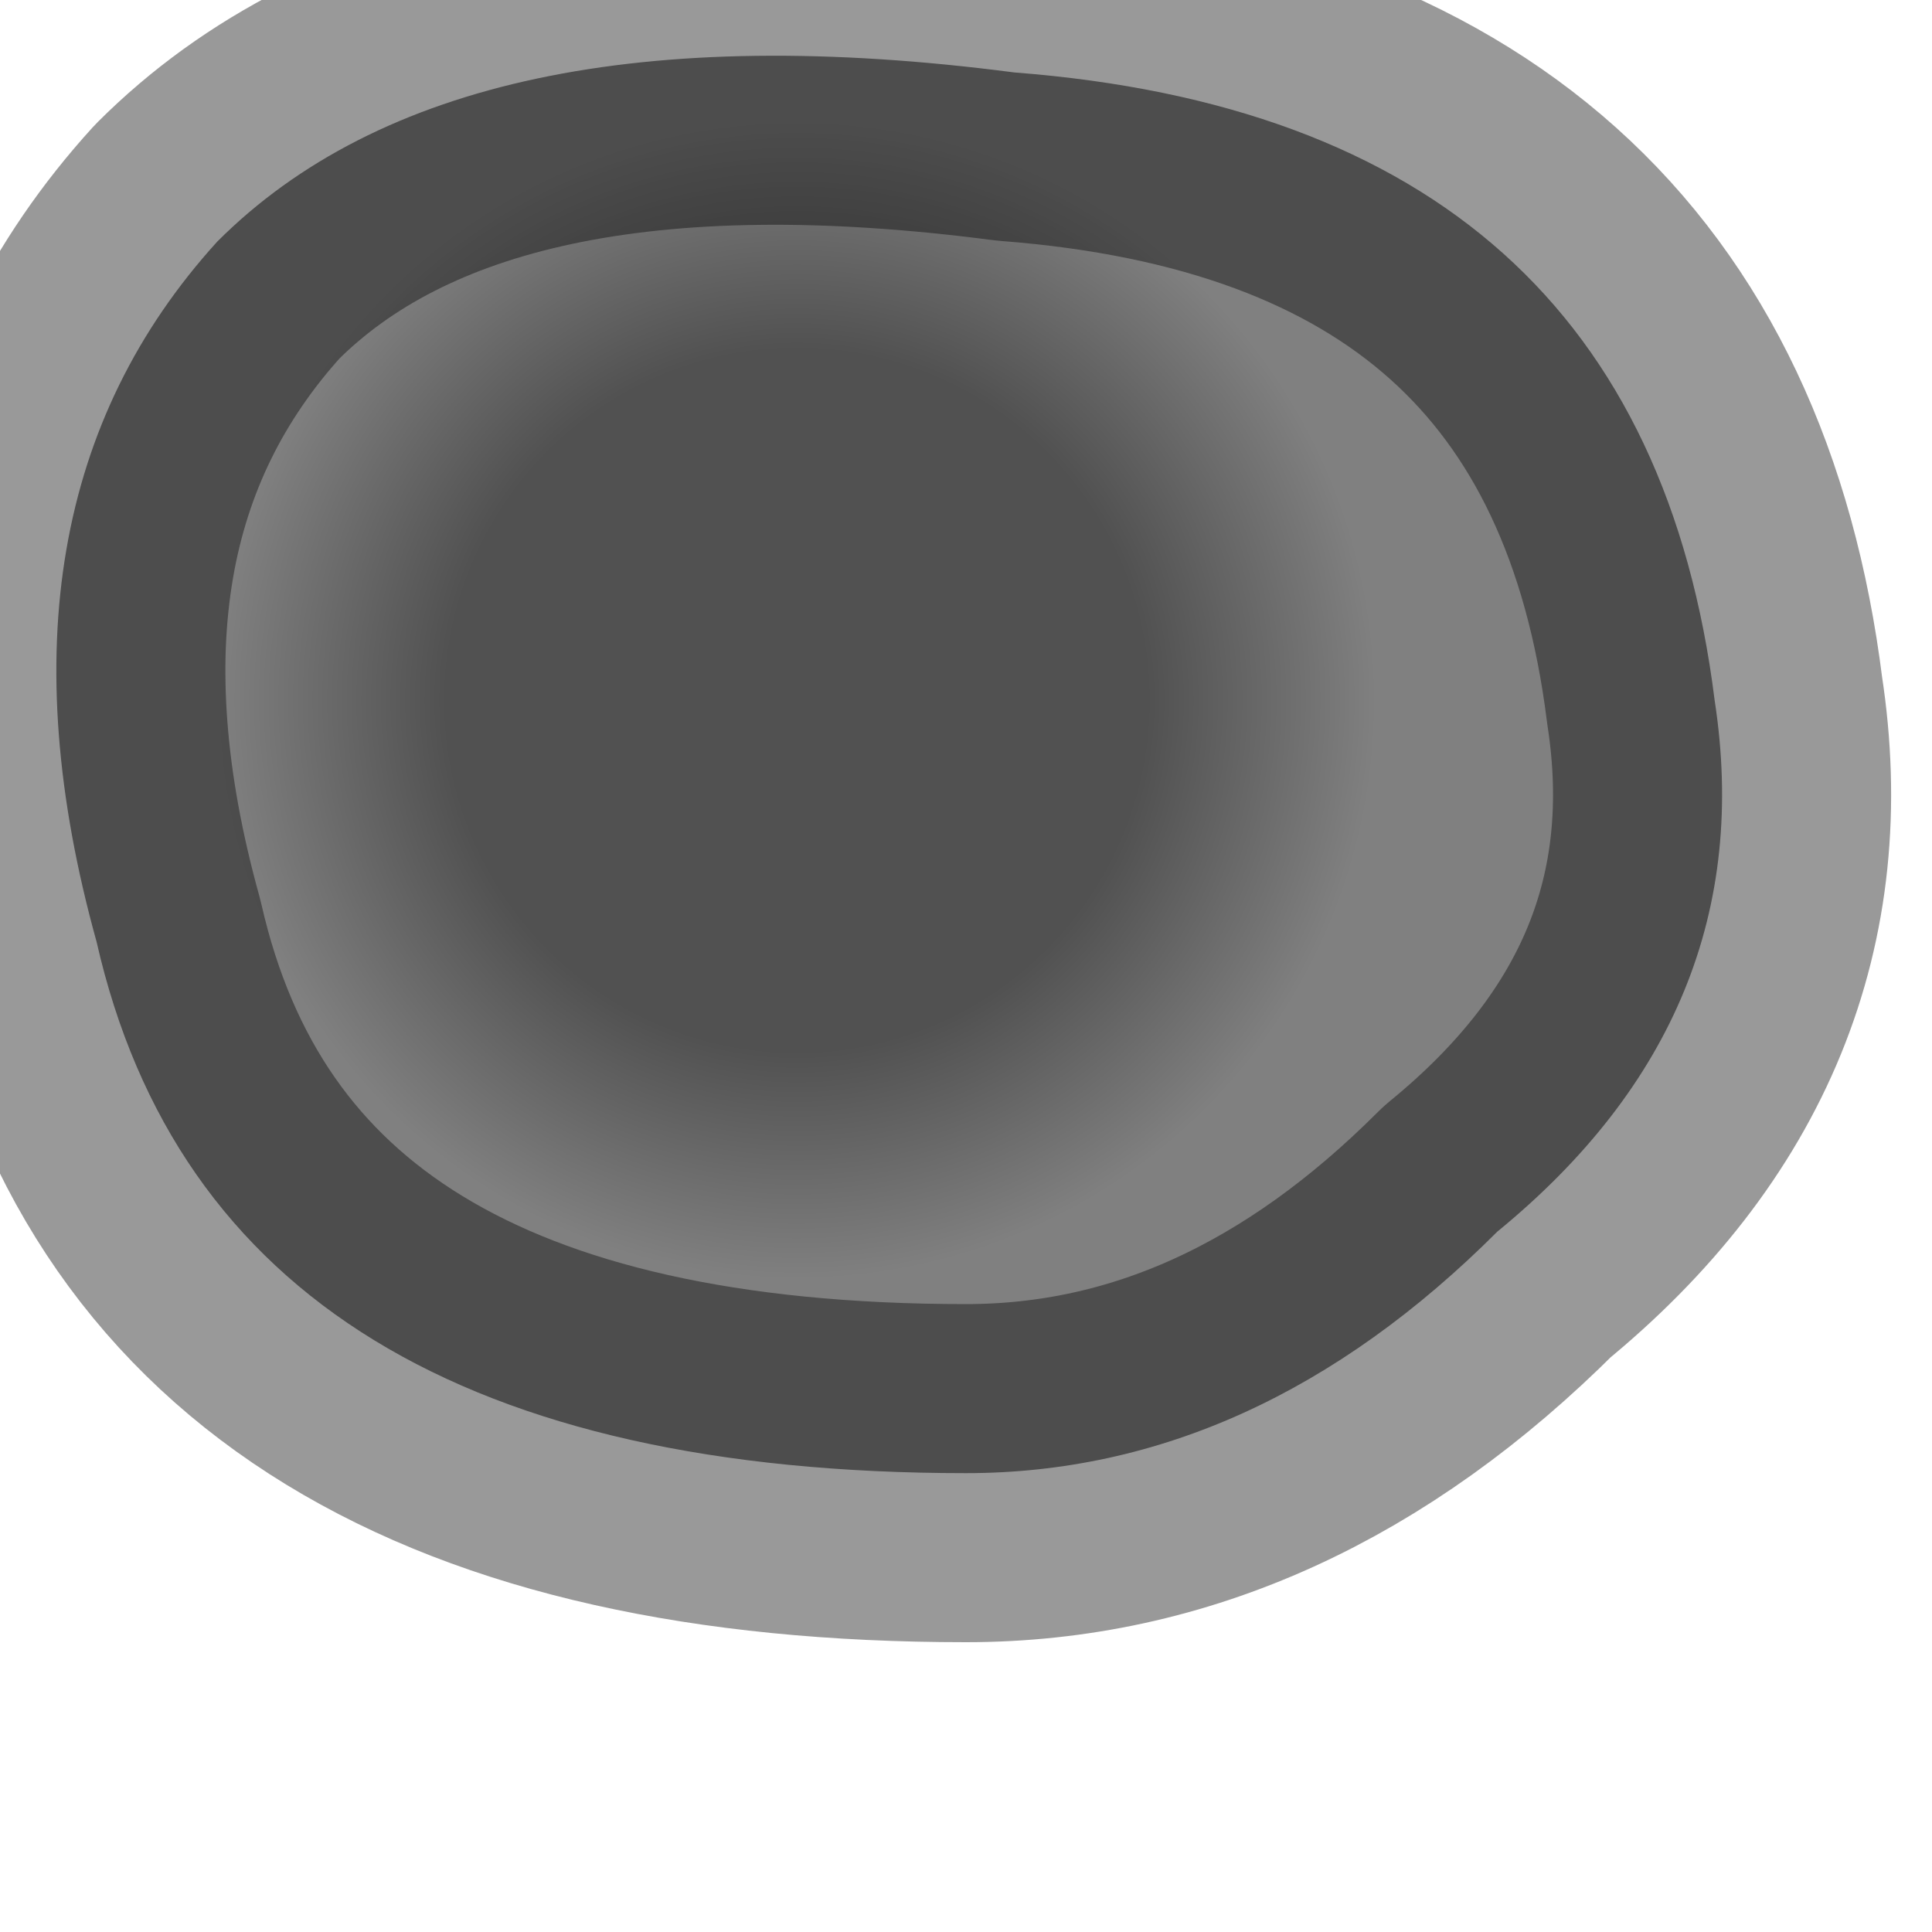 <?xml version="1.0" encoding="utf-8"?>
<svg version="1.1" id="Layer_1"
xmlns="http://www.w3.org/2000/svg"
xmlns:xlink="http://www.w3.org/1999/xlink"
width="4px" height="4px"
xml:space="preserve">
<g id="PathID_36" transform="matrix(1, 0, 0, 1, 0.1, 0.1)">
<radialGradient
id="RadialGradID_9" gradientUnits="userSpaceOnUse" gradientTransform="matrix(0.002, -0.001, 0.001, 0.002, 1.55, 1.35)" spreadMethod ="pad" cx="0" cy="0" r="819.2" fx="0" fy="0" >
<stop  offset="0.396"  style="stop-color:#515151;stop-opacity:1" />
<stop  offset="0.655"  style="stop-color:#808080;stop-opacity:1" />
</radialGradient>
<path style="fill:url(#RadialGradID_9) " d="M0.35 0.4Q0.85 -0.1 2 0.05Q3.3 0.15 3.45 1.35Q3.55 2 3 2.45Q2.5 2.95 1.9 2.95Q0.35 2.95 0.1 1.85Q-0.15 0.95 0.35 0.4" />
<path style="fill:none;stroke-width:0.7;stroke-linecap:round;stroke-linejoin:round;stroke-miterlimit:3;stroke:#000000;stroke-opacity:0.4" d="M0.1 1.85Q0.35 2.95 1.9 2.95Q2.5 2.95 3 2.45Q3.55 2 3.45 1.35Q3.3 0.15 2 0.05Q0.85 -0.1 0.35 0.4Q-0.15 0.95 0.1 1.85z" />
</g>
</svg>

